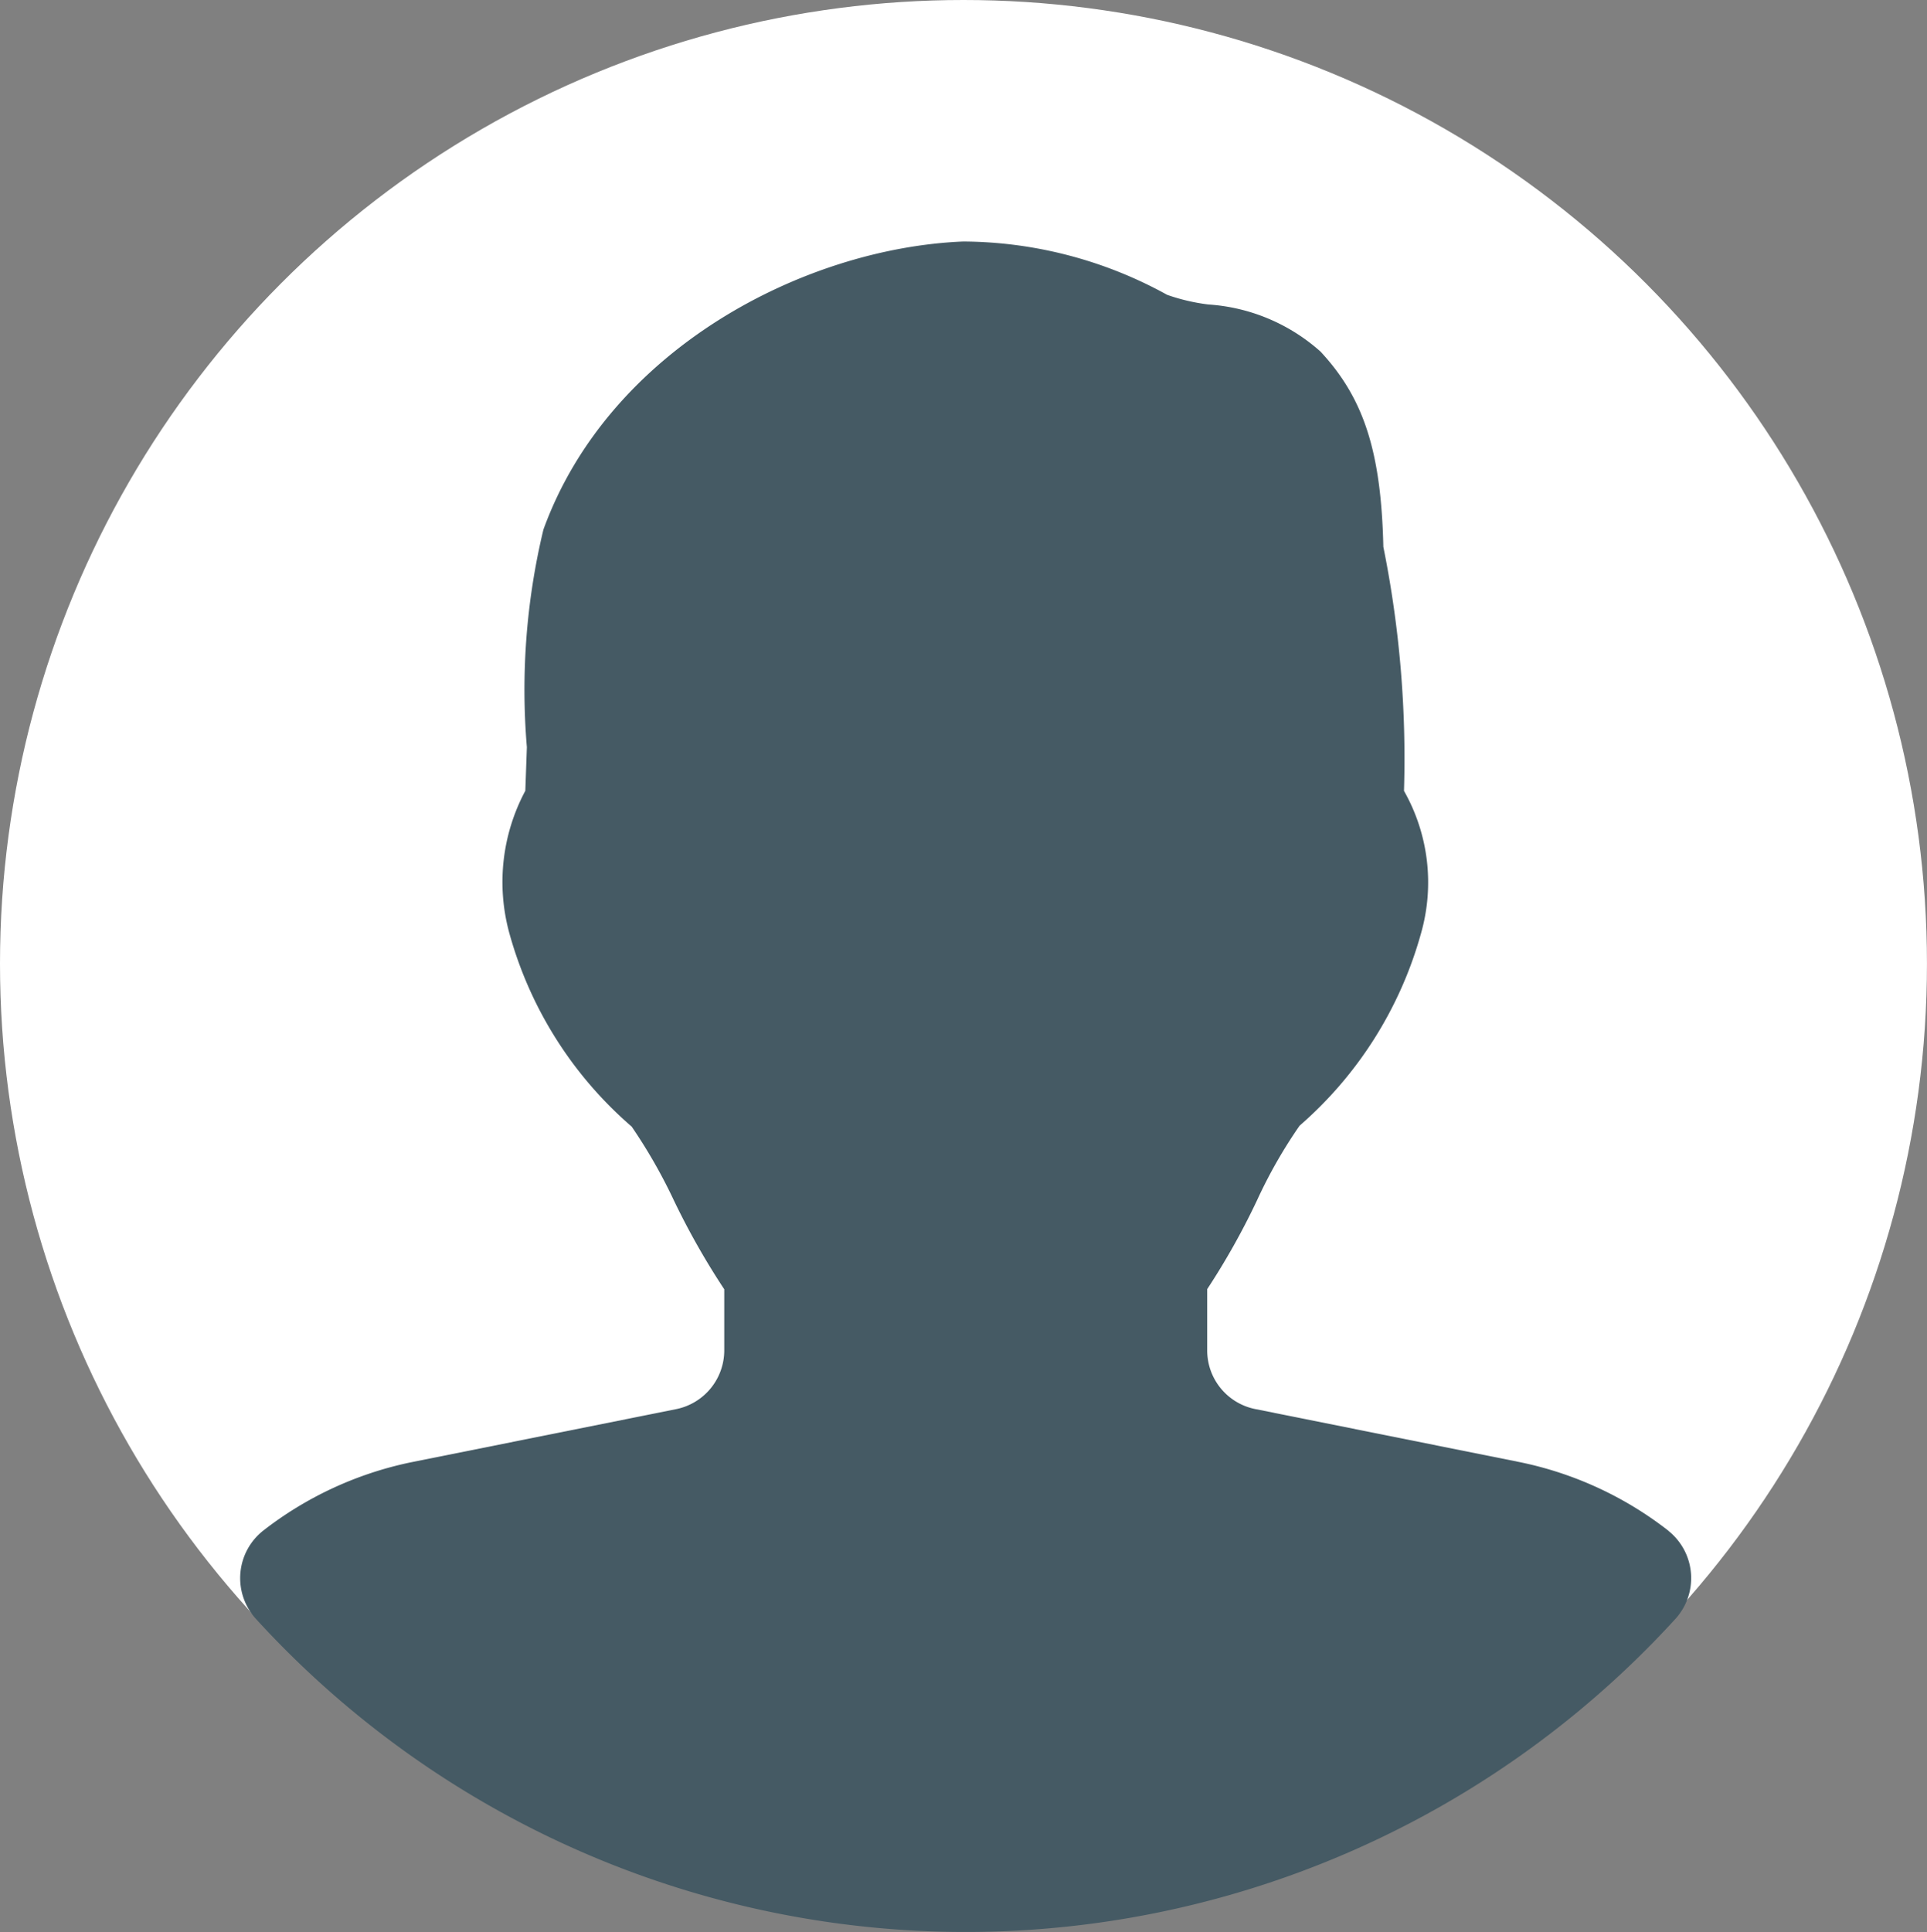 <svg xmlns="http://www.w3.org/2000/svg" width="48.355" height="48.471" viewBox="0 0 48.355 48.471">
  <rect x="0" y="0" width="48.355" height="48.471" fill="#808080" stroke="none"/>
  <g id="Group_16775" data-name="Group 16775" transform="translate(-1686.646 -23.765)">
    <g id="user_1_" data-name="user (1)" transform="translate(1686.646 23.765)">
      <circle id="Ellipse_652" data-name="Ellipse 652" cx="24.177" cy="24.177" r="24.177" fill="#fff"/>
      <path id="Path_11335" data-name="Path 11335" d="M99.533,96.348A9,9,0,0,0,95.8,94.624l-6.644-1.333a1.5,1.5,0,0,1-1.2-1.484V90.283a18.2,18.2,0,0,0,1.251-2.23,12.24,12.24,0,0,1,1.066-1.869,9.9,9.9,0,0,0,3.048-4.826,4.654,4.654,0,0,0-.427-3.575,26.834,26.834,0,0,0-.518-6.122c-.055-2.387-.488-3.729-1.578-4.9a4.685,4.685,0,0,0-2.814-1.181,4.917,4.917,0,0,1-1.033-.242A10.691,10.691,0,0,0,81.835,64c-3.99.164-8.894,2.7-10.536,7.228a17.2,17.2,0,0,0-.415,5.459l-.039,1.094a4.852,4.852,0,0,0-.4,3.575,9.887,9.887,0,0,0,3.069,4.85,13.3,13.3,0,0,1,1.063,1.86,18.829,18.829,0,0,0,1.26,2.221V91.81a1.505,1.505,0,0,1-1.206,1.484l-6.65,1.333a9.015,9.015,0,0,0-3.72,1.721,1.518,1.518,0,0,0-.179,2.205,24.118,24.118,0,0,0,35.626,0,1.518,1.518,0,0,0-.179-2.205Z" transform="translate(-57.663 -57.941)" fill="#455a64"/>
    </g>
  </g>
</svg>
